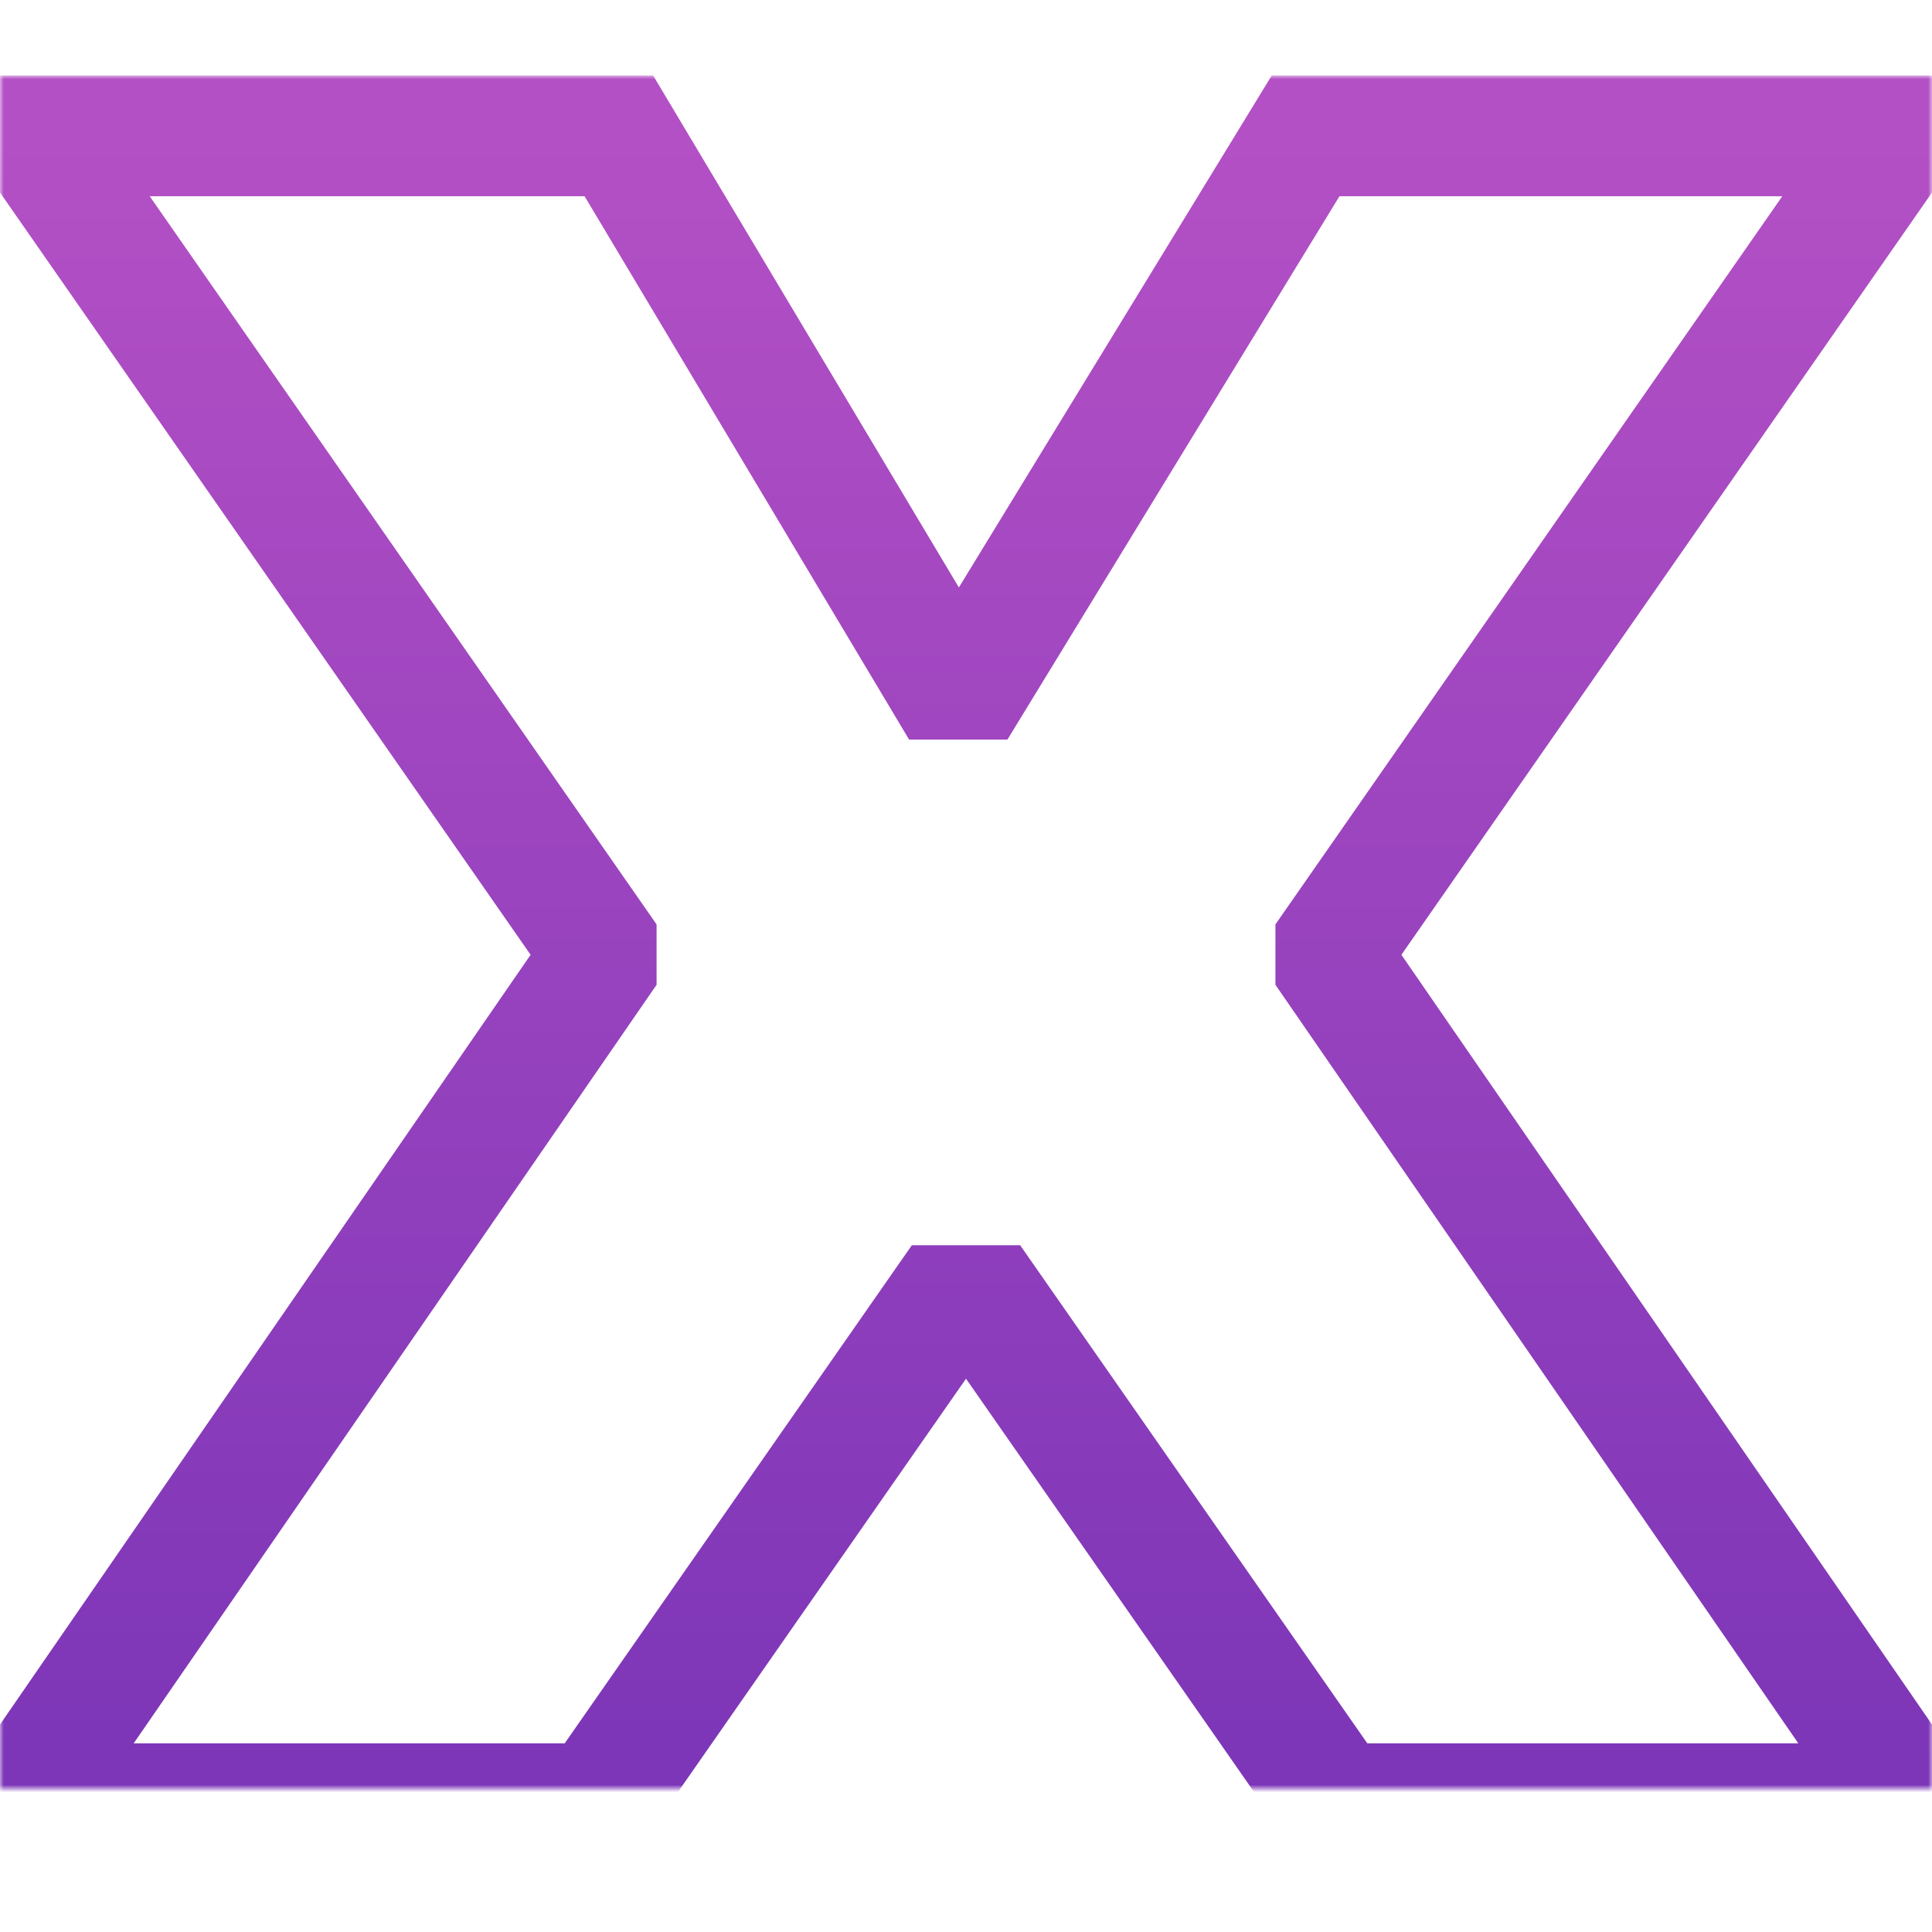 <?xml version="1.0" encoding="UTF-8" standalone="no"?>
<svg width="256px" height="256px" viewBox="0 0 256 256" version="1.1" xmlns="http://www.w3.org/2000/svg" xmlns:xlink="http://www.w3.org/1999/xlink">
    <!-- Generator: Sketch 42 (36781) - http://www.bohemiancoding.com/sketch -->
    <title>icon</title>
    <desc>Created with Sketch.</desc>
    <defs>
        <linearGradient x1="-140.73%" y1="100%" x2="-140.73%" y2="0%" id="linearGradient-1">
            <stop stop-color="#7B35B7" offset="0%"></stop>
            <stop stop-color="#B450C5" offset="100%"></stop>
        </linearGradient>
        <polygon id="path-2" points="8 239 79 239 125 173 131 173 177 239 248 239 248 231 177 128 177 125 248 23 248 18 173 18 129 90 125 90 82 18 8 18 8 23 79 125 79 128 8 231"></polygon>
        <mask id="mask-3" maskContentUnits="userSpaceOnUse" maskUnits="objectBoundingBox" x="-8" y="-8" width="256" height="237">
            <rect x="0" y="10" width="256" height="237" fill="white"></rect>
            <use xlink:href="#path-2" fill="black"></use>
        </mask>
    </defs>
    <g id="Page-1" stroke="none" stroke-width="1" fill="none" fill-rule="evenodd">
        <g id="icon" stroke="url(#linearGradient-1)" stroke-width="16">
            <use id="Icon" mask="url(#mask-3)" xlink:href="#path-2"></use>
        </g>
    </g>
</svg>